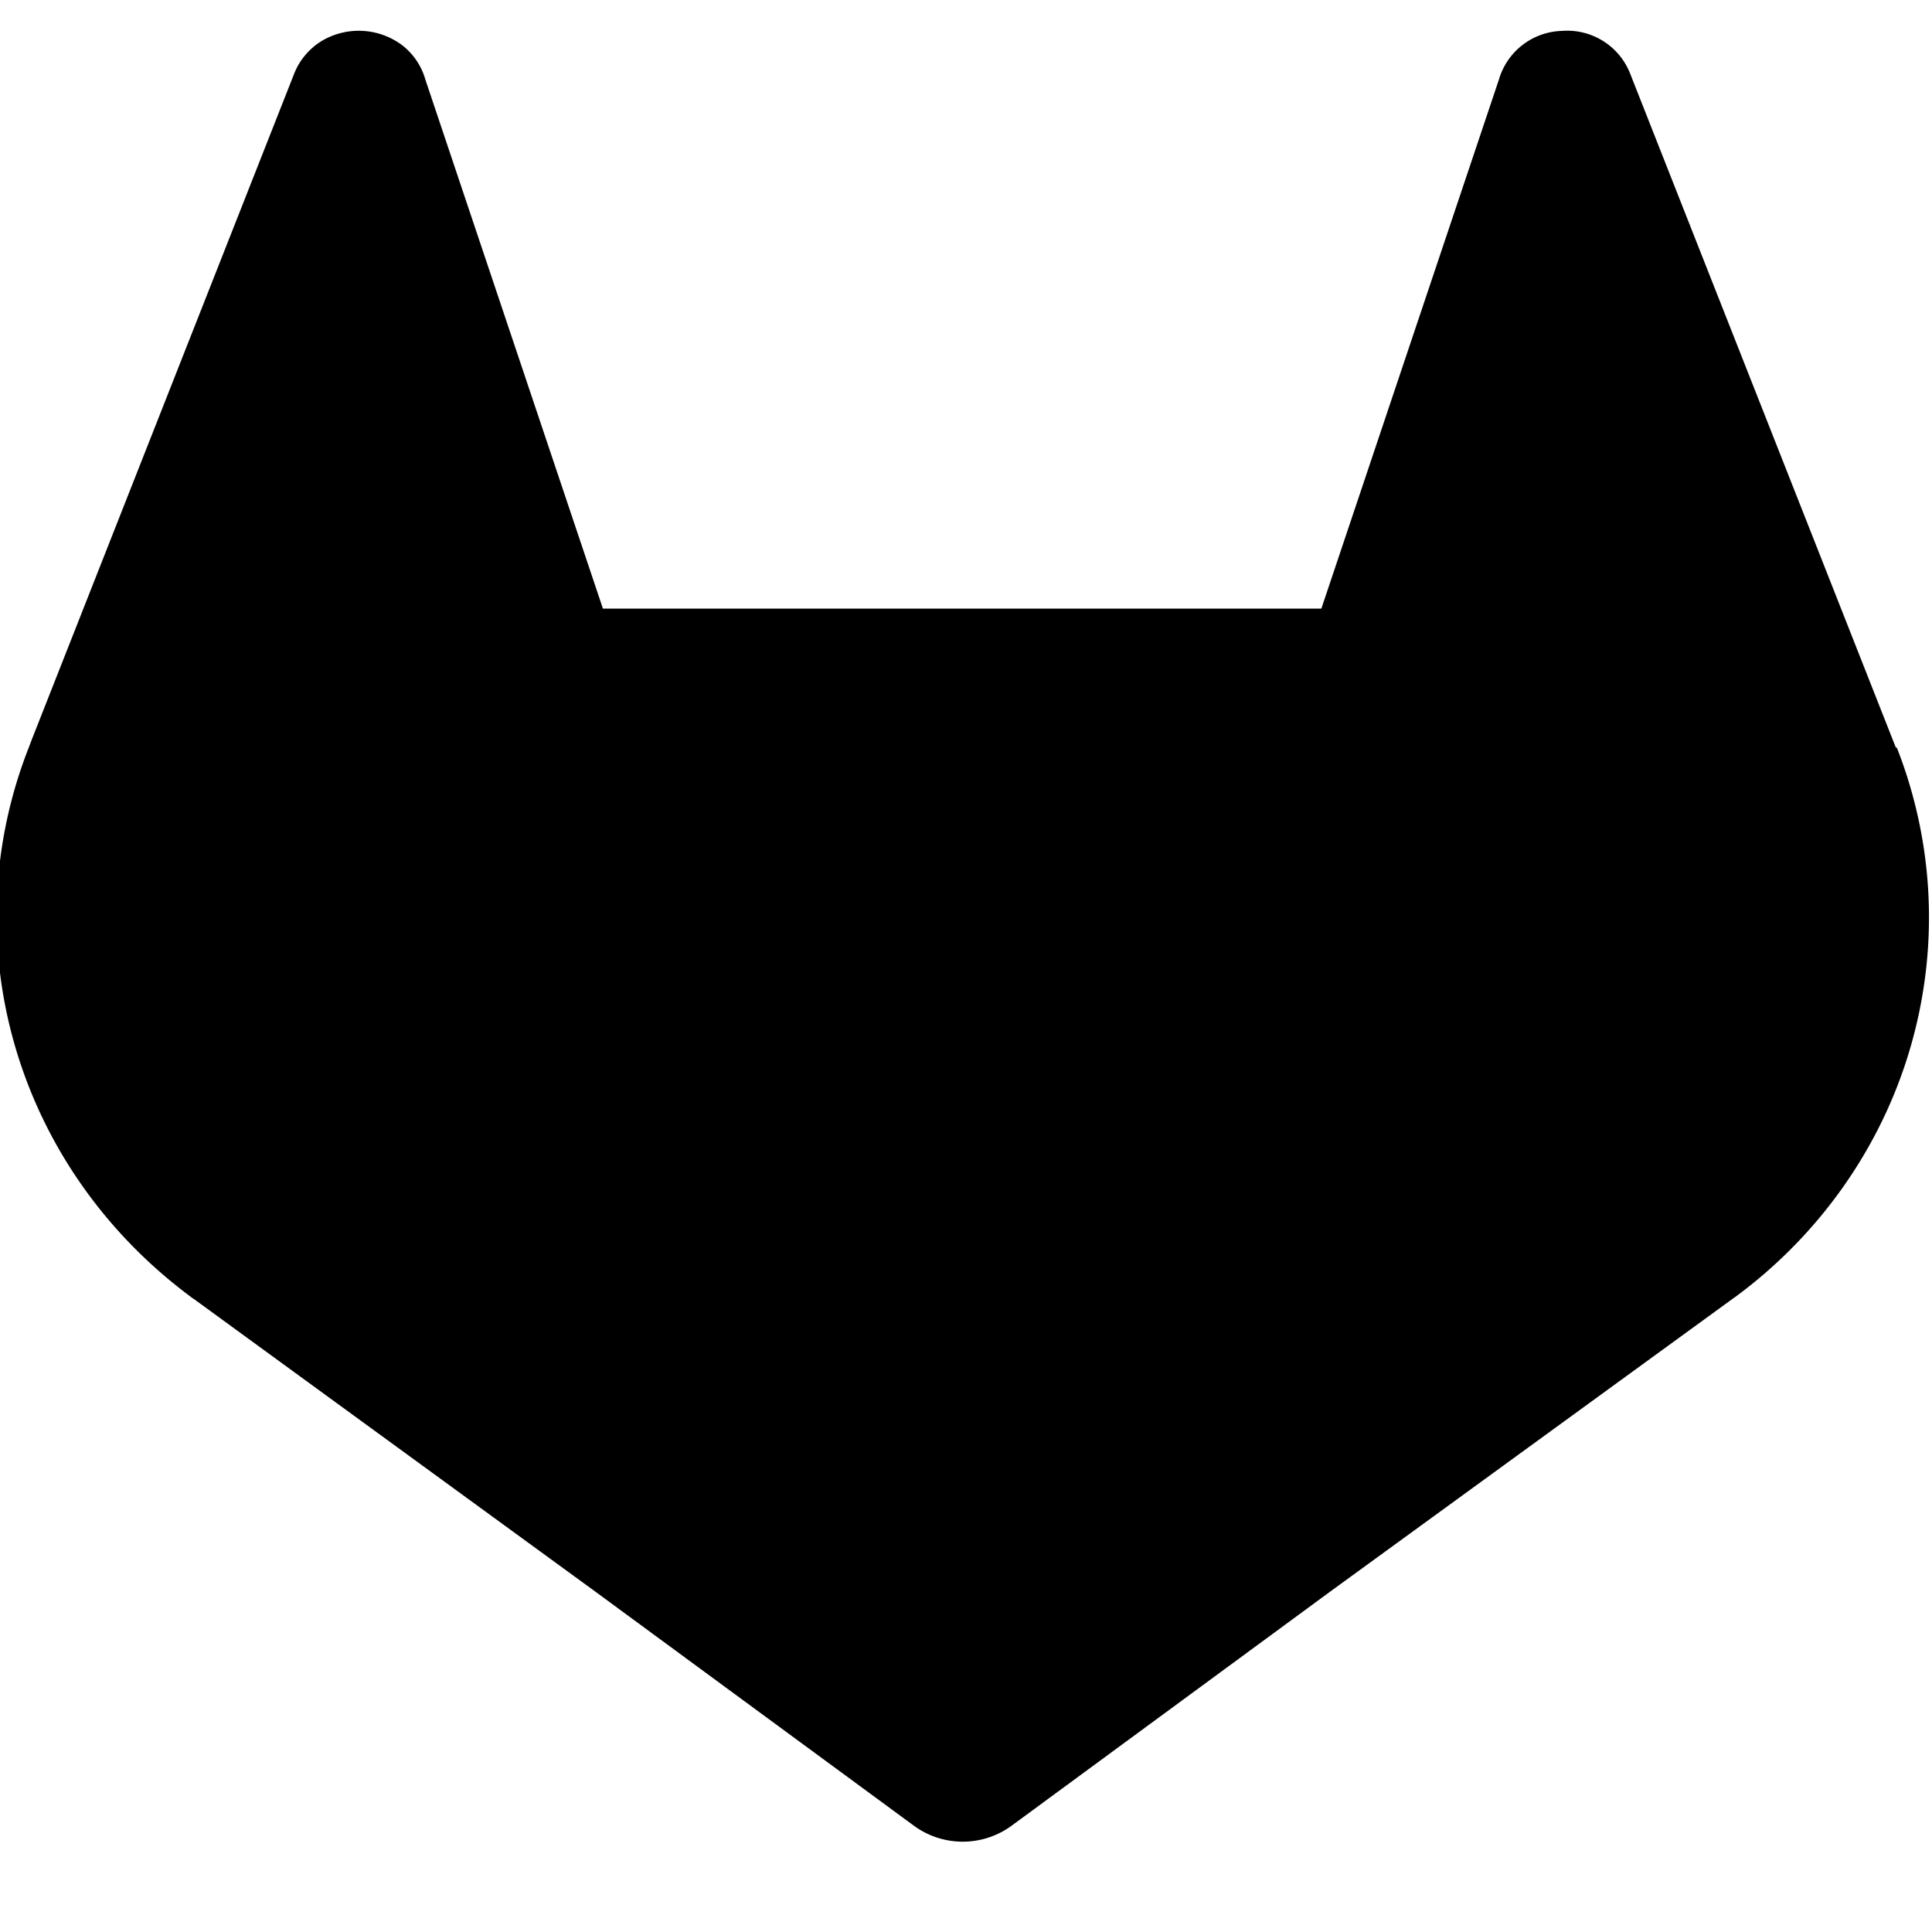 <svg xmlns="http://www.w3.org/2000/svg" width="3em" height="3em" viewBox="0 0 16 16"><path fill="currentColor" d="m15.7 6.19l-.022-.056l-2.18-5.53a.56.56 0 0 0-.564-.348a.56.56 0 0 0-.521.404l-1.47 4.38h-5.95L3.523.66A.55.55 0 0 0 3.33.374A.6.6 0 0 0 2.663.34a.56.56 0 0 0-.224.263L.26 6.133l-.021.056c-.314.797-.352 1.67-.11 2.49s.75 1.54 1.45 2.06l.007.006l.02.013l3.32 2.42l2.64 1.94a.685.685 0 0 0 .814 0l2.64-1.94l3.34-2.43l.009-.006c.699-.514 1.21-1.24 1.45-2.06s.203-1.69-.11-2.49z"/></svg>